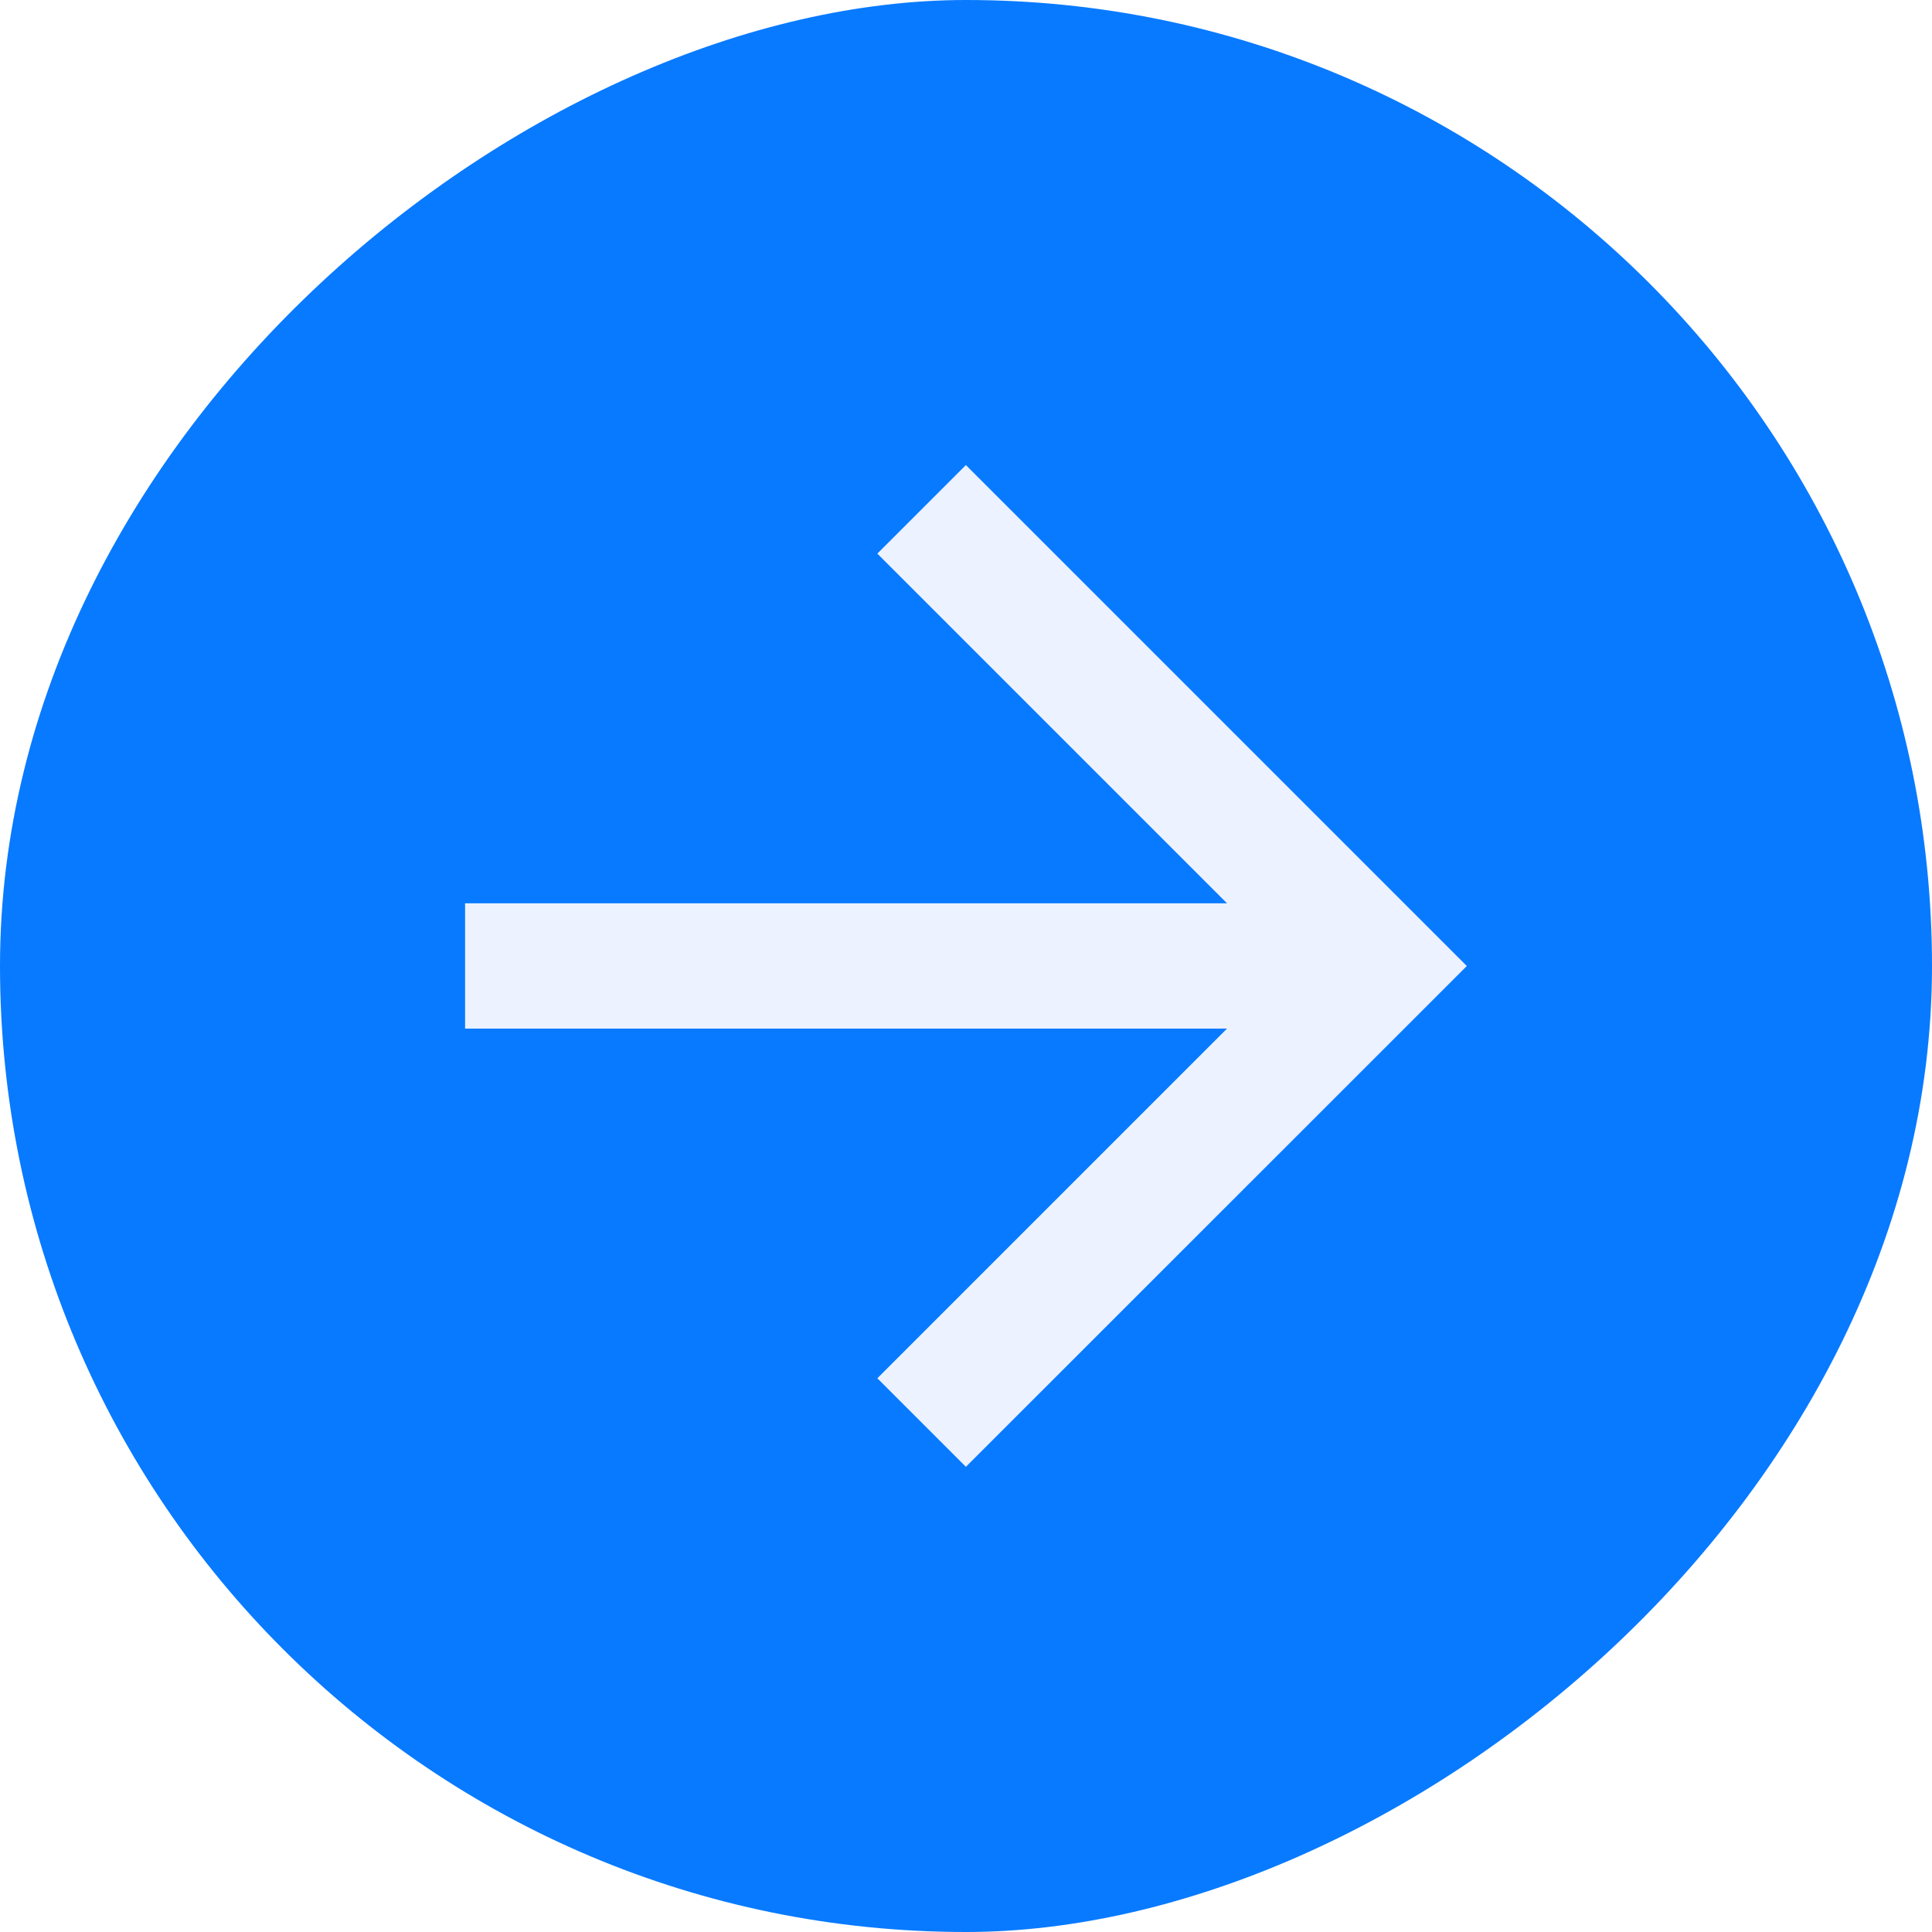 <svg width="18" height="18" viewBox="0 0 18 18" fill="none" xmlns="http://www.w3.org/2000/svg">
<circle cx="9.5" cy="5.5" r="2.5" fill="#333333"/>
<rect y="18" width="18" height="18" rx="9" transform="rotate(-90 0 18)" fill="#087AFF"/>
<g clip-path="url(#clip0_3920_897871)">
<path d="M4.333 8.416H11.432L8.174 5.158L8.999 4.333L13.666 9L8.999 13.666L8.174 12.841L11.432 9.583H4.333V8.416Z" fill="#ECF2FF"/>
</g>
<defs>
<clipPath id="clip0_3920_897871">
<rect width="14" height="14" fill="white" transform="matrix(-1 0 0 1 16 2)"/>
</clipPath>
</defs>
</svg>
